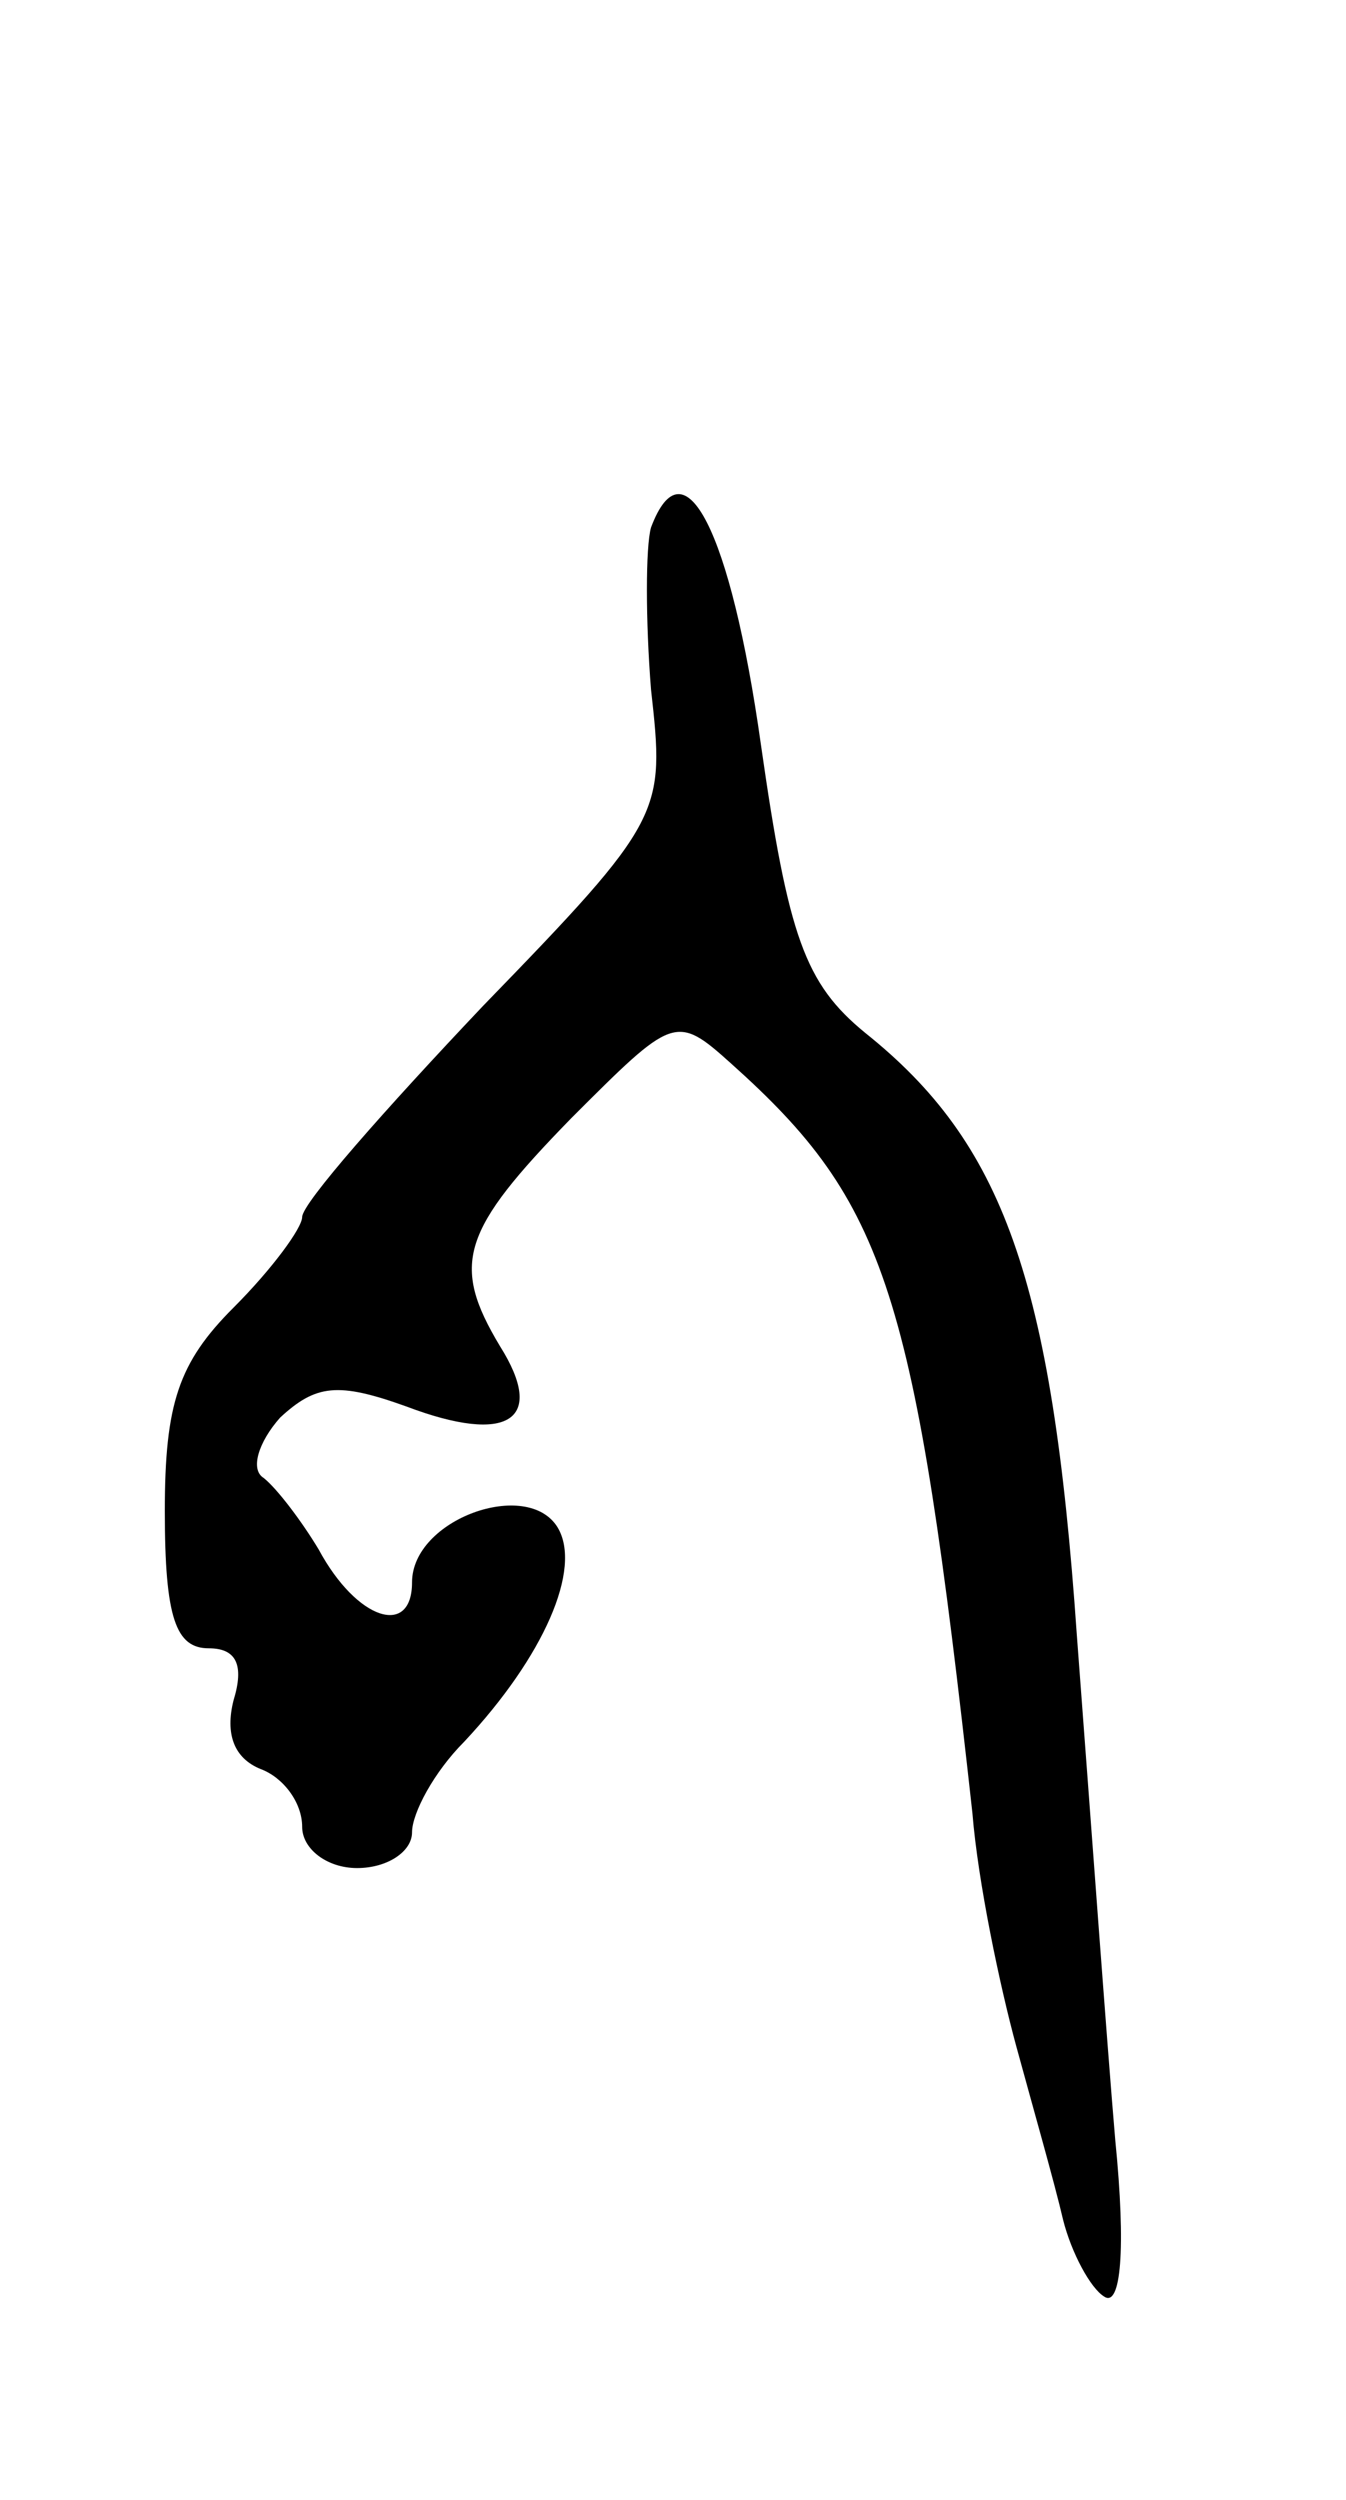 <svg version="1.0" xmlns="http://www.w3.org/2000/svg"
 width="49pt" height="91pt" viewBox="0 0 49 91"
 preserveAspectRatio="xMidYMid meet">
<g transform="translate(0,91) scale(0.1,-0.1)"
fill="#000000" stroke="none">
<path d="M237 718 c-2 -7 -2 -34 0 -59 5 -45 5 -47 -61 -115 -36 -38 -66 -72
-66 -77 0 -4 -11 -19 -25 -33 -20 -20 -25 -35 -25 -74 0 -39 4 -50 16 -50 10
0 13 -6 9 -19 -3 -12 0 -21 10 -25 8 -3 15 -12 15 -21 0 -8 9 -15 20 -15 11 0
20 6 20 13 0 7 8 22 19 33 29 31 43 63 34 78 -11 18 -53 3 -53 -20 0 -20 -20
-14 -34 12 -6 10 -15 22 -20 26 -5 3 -2 13 6 22 13 12 21 13 46 4 37 -14 51
-5 34 22 -18 30 -14 42 26 83 37 37 38 38 58 20 57 -51 67 -83 88 -273 2 -25
10 -63 16 -85 6 -22 14 -50 17 -63 3 -12 10 -25 15 -28 6 -4 8 17 4 57 -3 35
-9 118 -14 184 -9 130 -27 179 -77 219 -22 18 -28 35 -38 105 -11 78 -28 111
-40 79z"/>
</g>
</svg>
